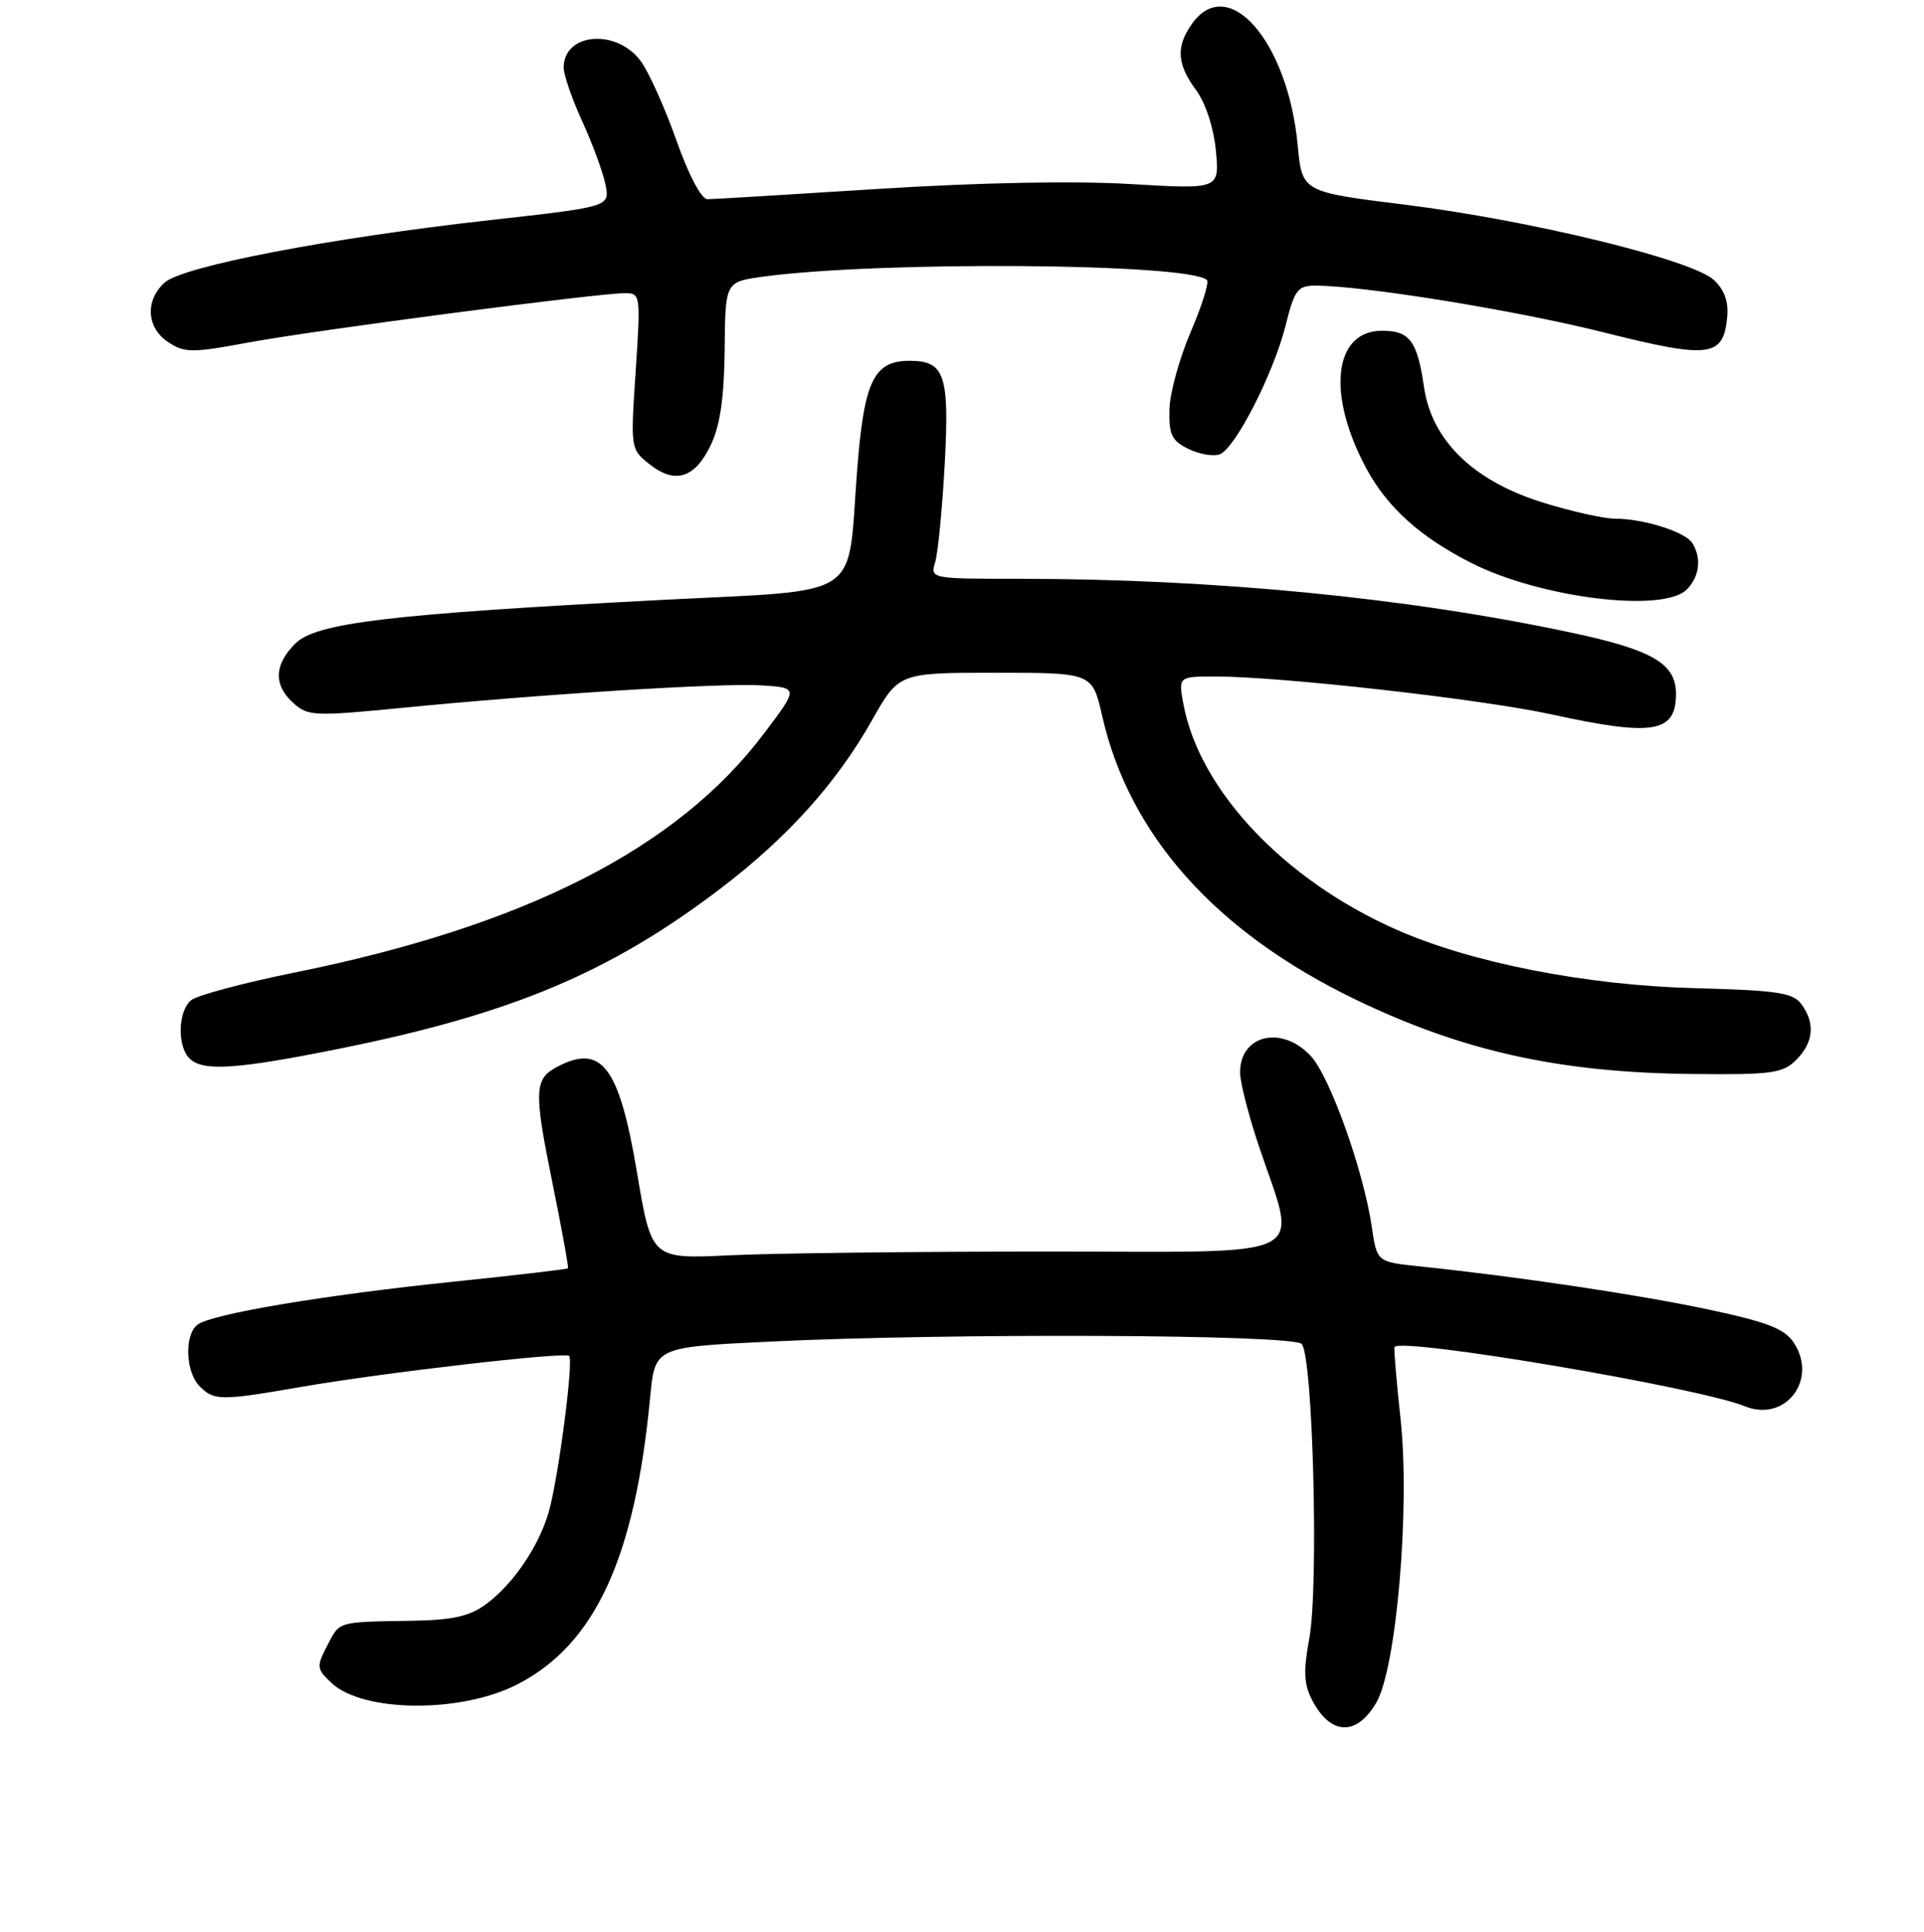 <?xml version="1.0" encoding="UTF-8" standalone="no"?>
<!DOCTYPE svg PUBLIC "-//W3C//DTD SVG 1.1//EN" "http://www.w3.org/Graphics/SVG/1.1/DTD/svg11.dtd" >
<svg xmlns="http://www.w3.org/2000/svg" xmlns:xlink="http://www.w3.org/1999/xlink" version="1.1" viewBox="0 0 256 257">
 <g >
 <path fill="currentColor"
d=" M 183.13 226.50 C 185.81 221.91 187.63 200.60 186.36 188.86 C 185.80 183.71 185.44 179.37 185.55 179.20 C 186.47 177.89 226.03 184.58 232.16 187.08 C 237.52 189.27 241.92 183.58 238.69 178.65 C 237.46 176.77 235.20 175.89 227.31 174.21 C 218.07 172.24 201.71 169.80 188.85 168.47 C 183.21 167.88 183.21 167.88 182.52 163.19 C 181.43 155.76 176.96 143.24 174.42 140.50 C 170.57 136.35 165.00 137.64 165.00 142.68 C 165.00 143.93 166.09 148.23 167.42 152.23 C 172.66 167.93 175.47 166.50 139.31 166.50 C 121.82 166.50 102.82 166.72 97.09 167.00 C 86.69 167.50 86.69 167.50 84.76 156.00 C 82.38 141.83 80.04 138.77 74.05 141.97 C 71.10 143.55 71.03 145.20 73.46 157.14 C 74.73 163.39 75.68 168.60 75.57 168.73 C 75.47 168.85 68.66 169.65 60.44 170.50 C 43.08 172.29 28.04 174.82 26.25 176.25 C 24.50 177.64 24.69 182.55 26.57 184.43 C 28.50 186.36 29.36 186.36 40.00 184.52 C 51.07 182.60 75.15 179.82 75.73 180.39 C 76.34 181.01 74.29 196.68 73.02 201.12 C 71.70 205.72 68.30 210.73 64.67 213.41 C 62.47 215.04 60.25 215.53 54.67 215.62 C 44.79 215.79 45.23 215.66 43.52 218.96 C 42.09 221.73 42.12 222.04 44.14 223.92 C 48.34 227.82 61.30 227.93 68.78 224.11 C 79.15 218.82 84.47 207.34 86.51 185.86 C 87.14 179.22 87.14 179.22 102.28 178.49 C 126.30 177.32 171.92 177.52 173.19 178.79 C 174.69 180.29 175.49 211.06 174.21 217.98 C 173.41 222.27 173.49 224.05 174.57 226.14 C 177.02 230.88 180.50 231.02 183.13 226.50 Z  M 239.00 141.00 C 241.31 138.69 241.55 136.14 239.69 133.59 C 238.57 132.06 236.48 131.75 225.44 131.46 C 211.02 131.08 195.69 128.07 185.72 123.64 C 170.86 117.06 159.62 105.14 157.47 93.72 C 156.78 90.00 156.78 90.00 161.75 90.00 C 170.44 90.00 197.13 93.01 206.43 95.04 C 219.99 98.00 223.00 97.50 223.00 92.30 C 223.00 88.28 219.88 86.46 209.06 84.16 C 187.25 79.51 161.57 77.01 135.63 77.00 C 123.80 77.00 123.77 76.99 124.44 74.75 C 124.81 73.51 125.37 67.67 125.70 61.77 C 126.34 49.89 125.71 48.00 121.03 48.00 C 116.24 48.00 114.96 50.69 114.04 62.65 C 112.70 80.05 115.23 78.40 87.85 79.82 C 51.76 81.70 42.05 82.86 39.29 85.62 C 36.46 88.45 36.37 91.12 39.04 93.54 C 40.96 95.27 41.86 95.31 53.29 94.19 C 72.36 92.32 96.02 90.84 101.37 91.18 C 106.24 91.50 106.24 91.50 101.68 97.55 C 90.15 112.87 69.92 123.17 39.17 129.39 C 32.39 130.76 26.20 132.42 25.42 133.07 C 23.69 134.50 23.56 139.16 25.20 140.80 C 26.98 142.58 31.48 142.28 45.57 139.43 C 68.17 134.85 81.26 129.33 95.84 118.23 C 104.78 111.43 111.29 104.20 116.03 95.81 C 119.60 89.50 119.60 89.50 132.47 89.50 C 145.34 89.50 145.34 89.50 146.65 95.24 C 150.26 111.14 161.77 124.01 180.42 133.00 C 194.66 139.86 207.54 142.71 225.25 142.88 C 235.76 142.99 237.21 142.79 239.00 141.00 Z  M 224.43 78.43 C 226.14 76.72 226.43 74.23 225.16 72.23 C 224.22 70.75 218.66 69.00 214.86 69.00 C 213.40 69.00 209.13 68.05 205.36 66.88 C 196.07 64.02 190.50 58.62 189.47 51.48 C 188.58 45.36 187.57 44.00 183.90 44.00 C 177.45 44.00 176.48 52.43 181.80 62.32 C 184.59 67.51 188.97 71.45 195.76 74.89 C 204.95 79.55 221.29 81.57 224.43 78.43 Z  M 94.60 59.15 C 95.82 56.58 96.36 52.84 96.42 46.50 C 96.50 37.50 96.50 37.50 101.50 36.81 C 116.94 34.70 158.34 35.01 160.59 37.26 C 160.90 37.57 159.93 40.67 158.43 44.16 C 156.93 47.65 155.65 52.29 155.60 54.48 C 155.52 57.84 155.91 58.65 158.15 59.73 C 159.61 60.44 161.47 60.76 162.30 60.44 C 164.36 59.65 169.49 49.61 171.07 43.25 C 172.23 38.58 172.67 38.00 175.00 38.00 C 181.42 38.00 201.59 41.27 213.31 44.20 C 227.48 47.76 229.28 47.54 229.81 42.24 C 230.02 40.15 229.46 38.57 228.03 37.24 C 225.14 34.55 203.55 29.29 186.87 27.22 C 173.25 25.53 173.25 25.53 172.67 19.34 C 171.37 5.47 163.38 -3.66 158.56 3.22 C 156.45 6.24 156.60 8.54 159.14 11.98 C 160.41 13.69 161.48 16.98 161.78 20.03 C 162.27 25.19 162.27 25.19 150.32 24.48 C 142.95 24.04 130.14 24.29 116.93 25.13 C 105.14 25.88 94.88 26.50 94.13 26.50 C 93.32 26.50 91.62 23.27 89.98 18.62 C 88.45 14.29 86.32 9.57 85.25 8.12 C 82.01 3.76 75.00 4.36 75.00 9.00 C 75.00 9.97 76.12 13.20 77.49 16.19 C 78.86 19.18 80.24 22.95 80.56 24.56 C 81.15 27.50 81.15 27.50 65.32 29.27 C 44.00 31.64 24.30 35.42 21.91 37.59 C 19.27 39.97 19.49 43.62 22.40 45.53 C 24.58 46.96 25.58 46.96 33.15 45.55 C 41.89 43.93 79.52 39.00 83.17 39.00 C 85.22 39.00 85.25 39.27 84.58 49.38 C 83.89 59.71 83.90 59.77 86.45 61.78 C 89.86 64.46 92.48 63.62 94.60 59.15 Z "/>
</g>
</svg>